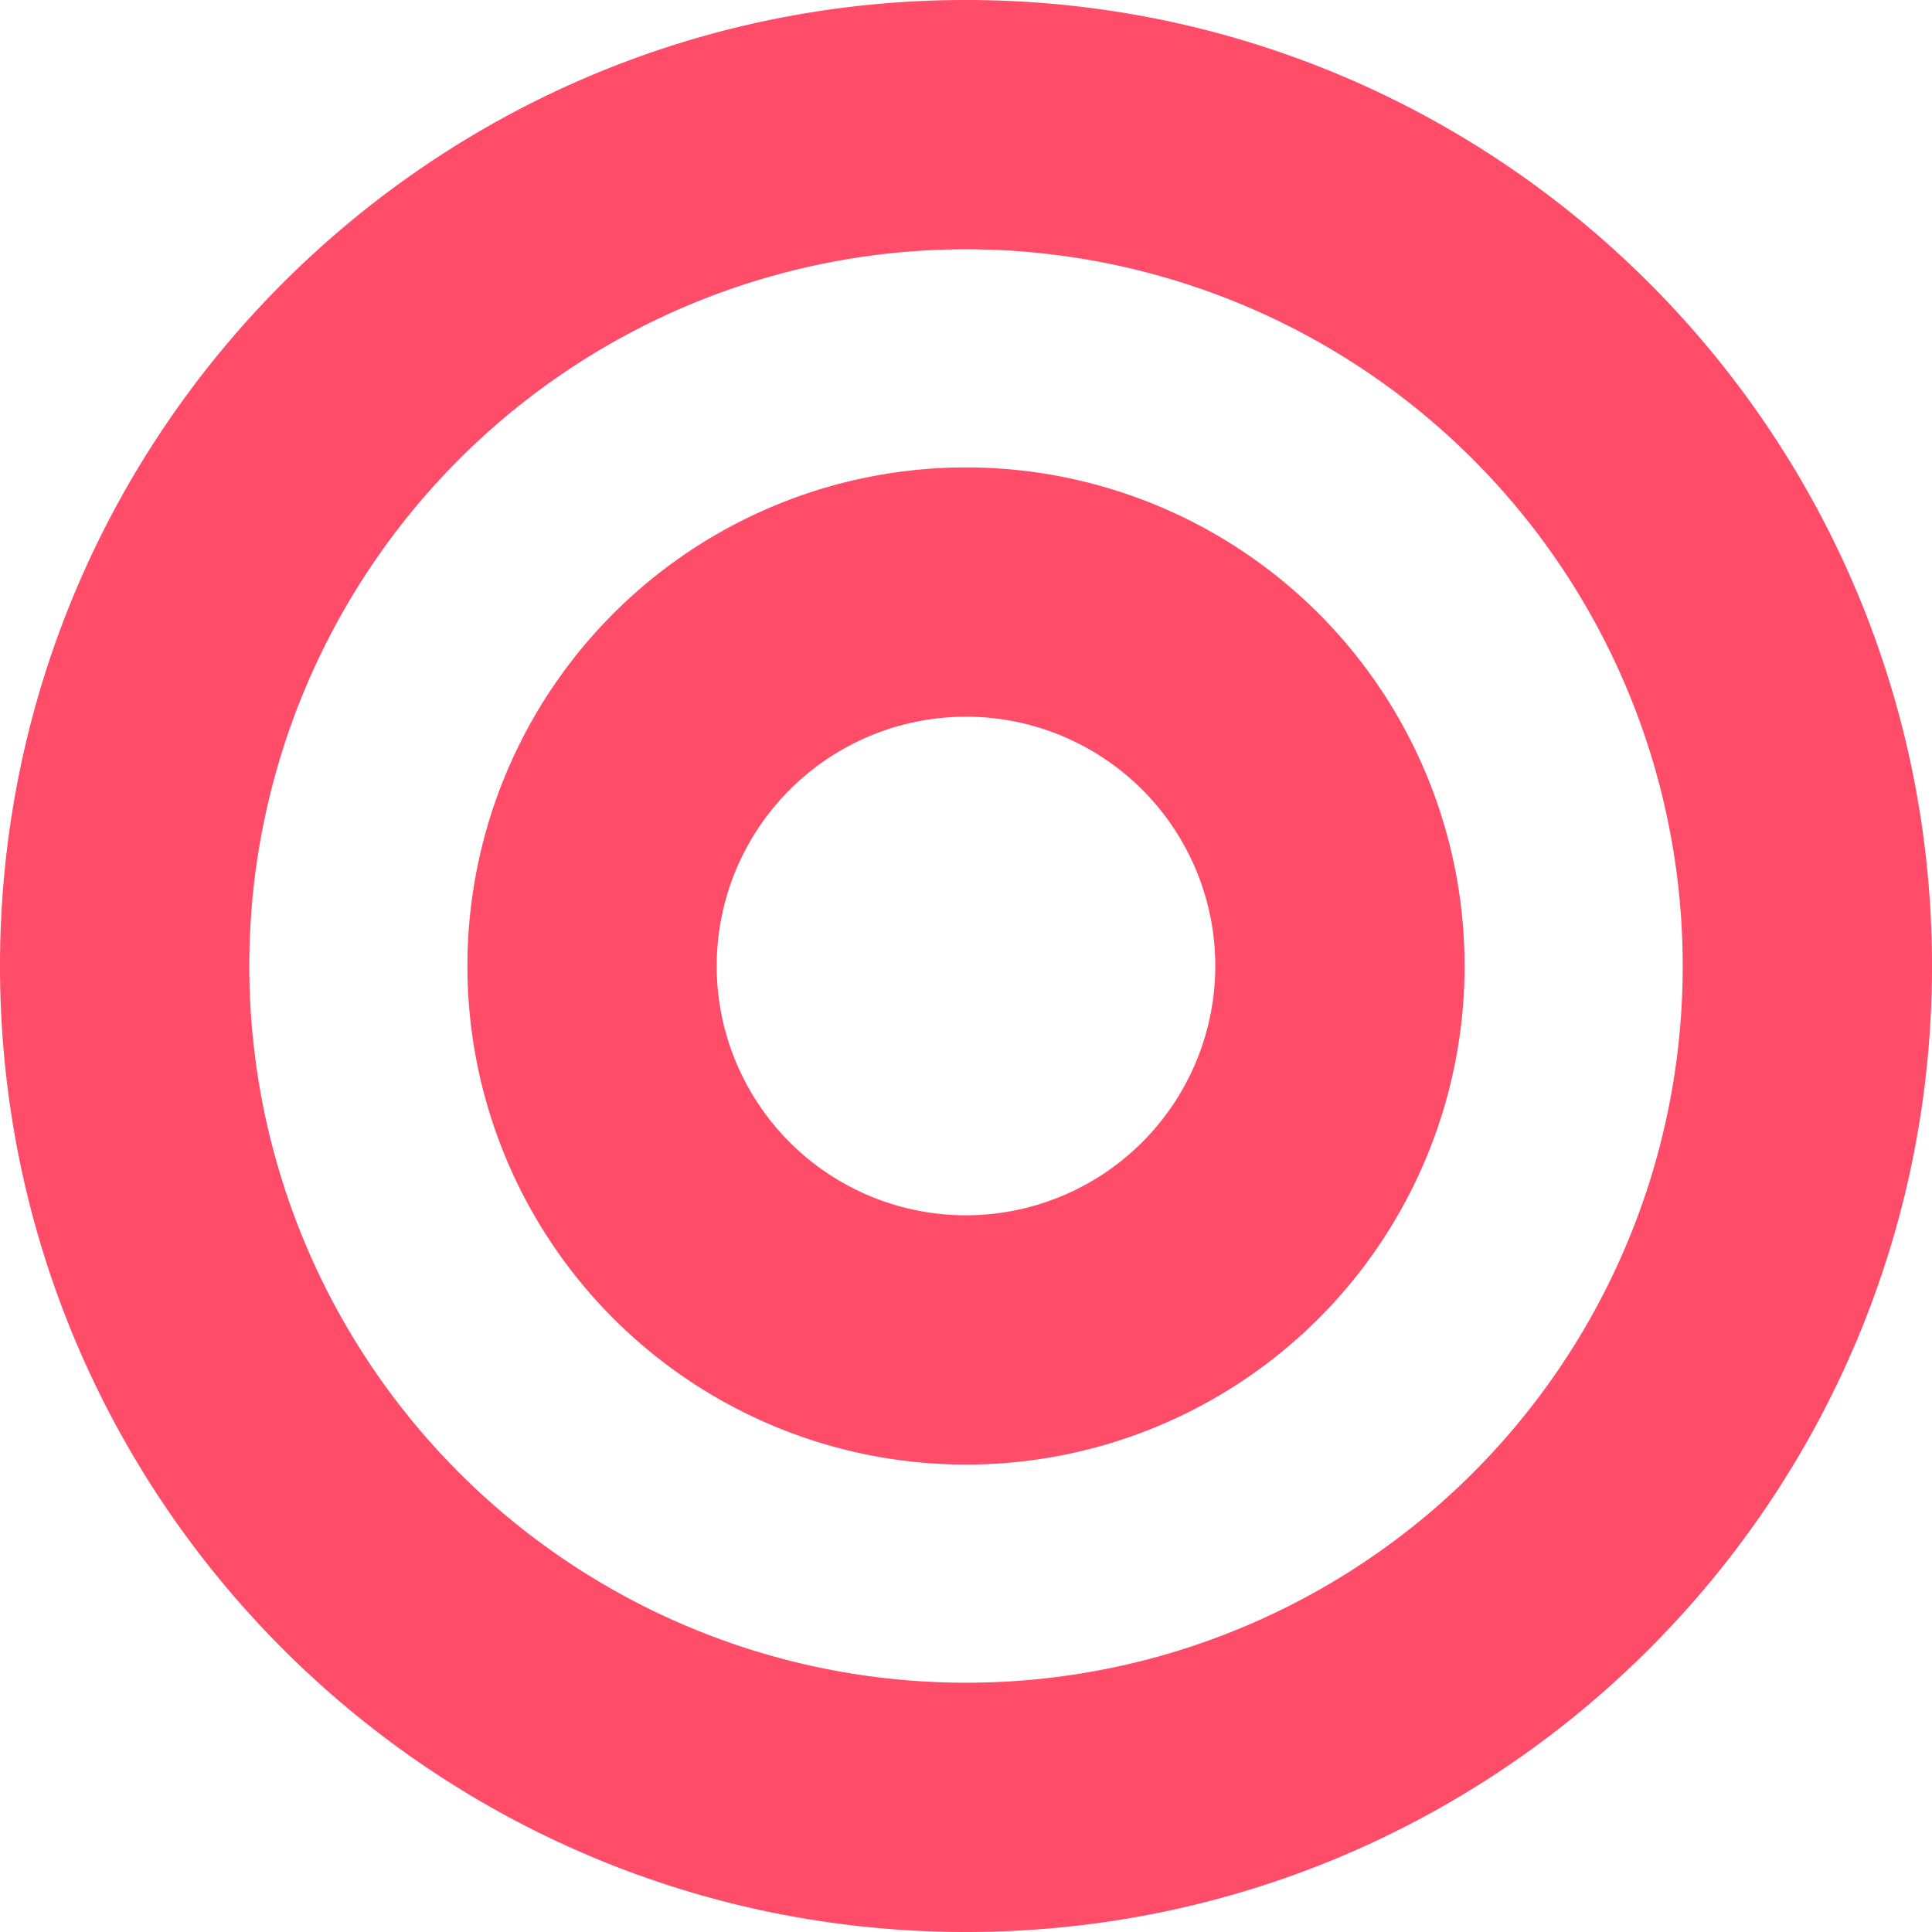 <svg id="Layer_1" data-name="Layer 1" xmlns="http://www.w3.org/2000/svg" viewBox="0 0 496 496"><defs><style>.cls-1{fill:#ff4c68;}</style></defs><path class="cls-1" d="M248,0C111.03,0,0,111.03,0,248S111.03,496,248,496,496,384.97,496,248,384.97,0,248,0Zm0,432A184,184,0,1,1,432,248,183.9,183.9,0,0,1,248,432Zm0-312A128,128,0,1,0,376,248,128,128,0,0,0,248,120Zm0,192a64,64,0,1,1,64-64A64.072,64.072,0,0,1,248,312Z"/></svg>